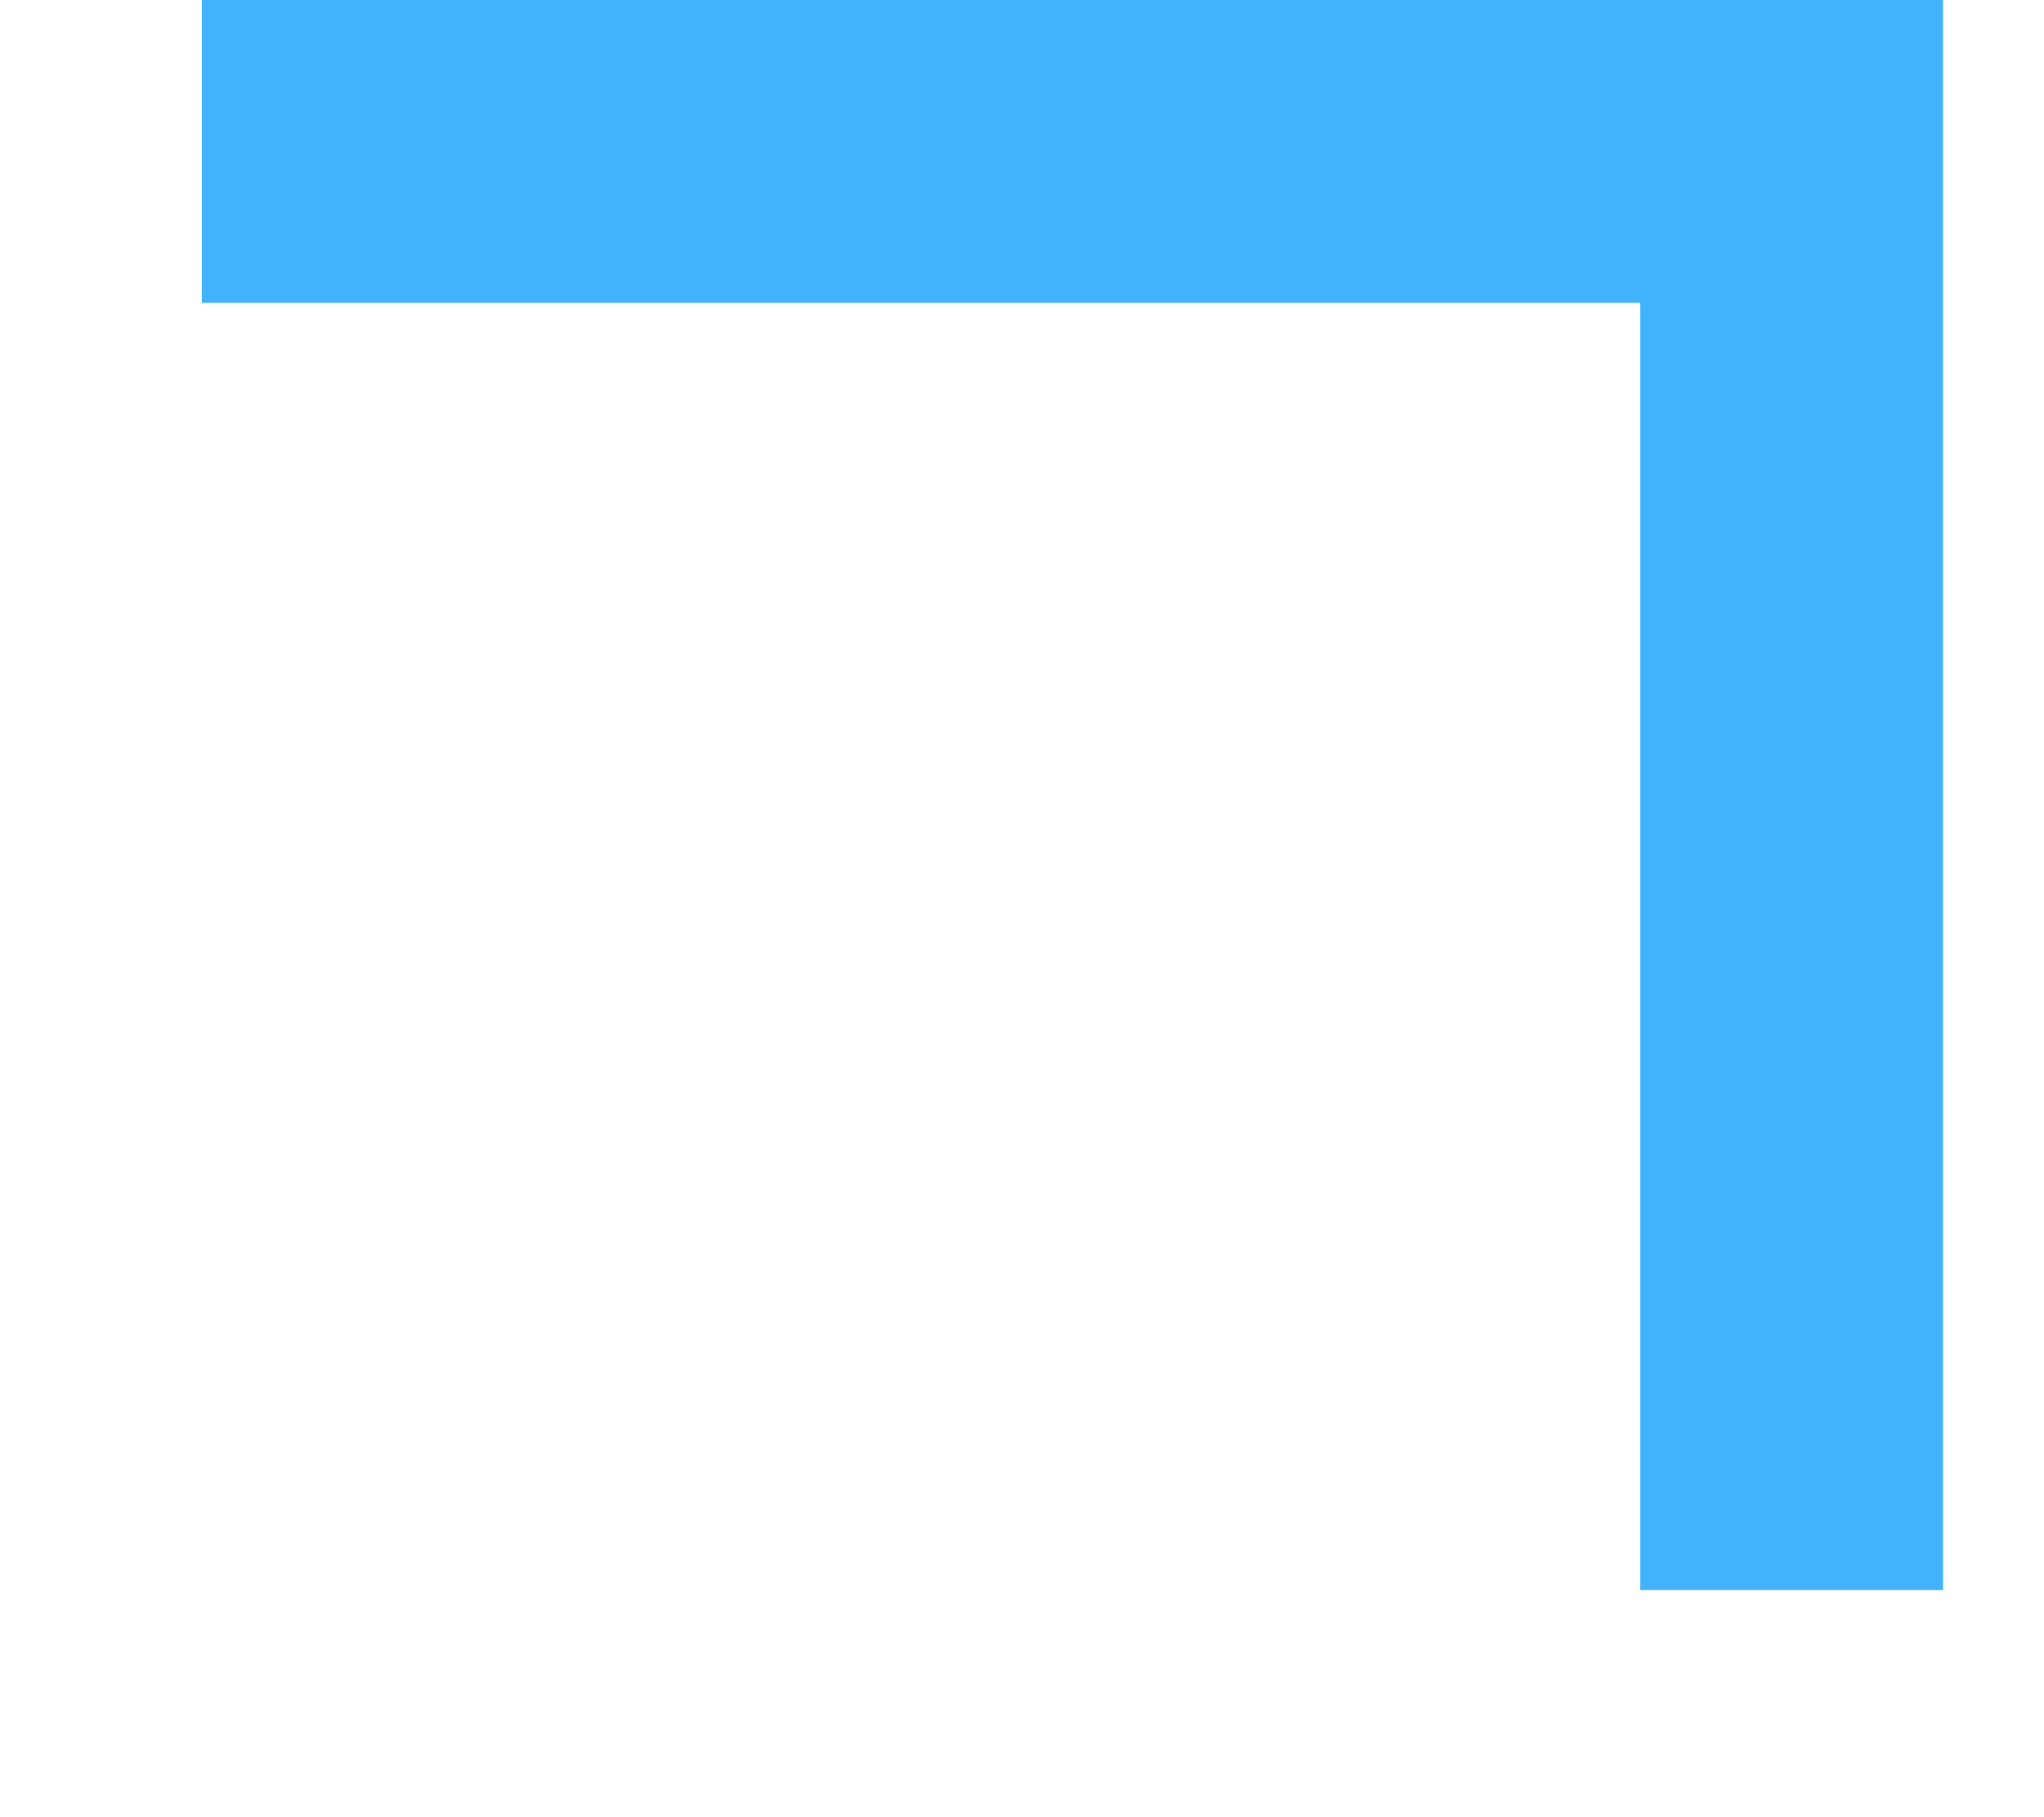 ﻿<?xml version="1.0" encoding="utf-8"?>
<svg version="1.1" xmlns:xlink="http://www.w3.org/1999/xlink" width="27px" height="24px" xmlns="http://www.w3.org/2000/svg">
  <g transform="matrix(1 0 0 1 -455 -78 )">
    <path d="M 21.667 19  L 21.667 0  L 0.667 0  " stroke-width="4" stroke="#42b2fe" fill="none" transform="matrix(1 0 0 1 457 80 )" />
  </g>
</svg>